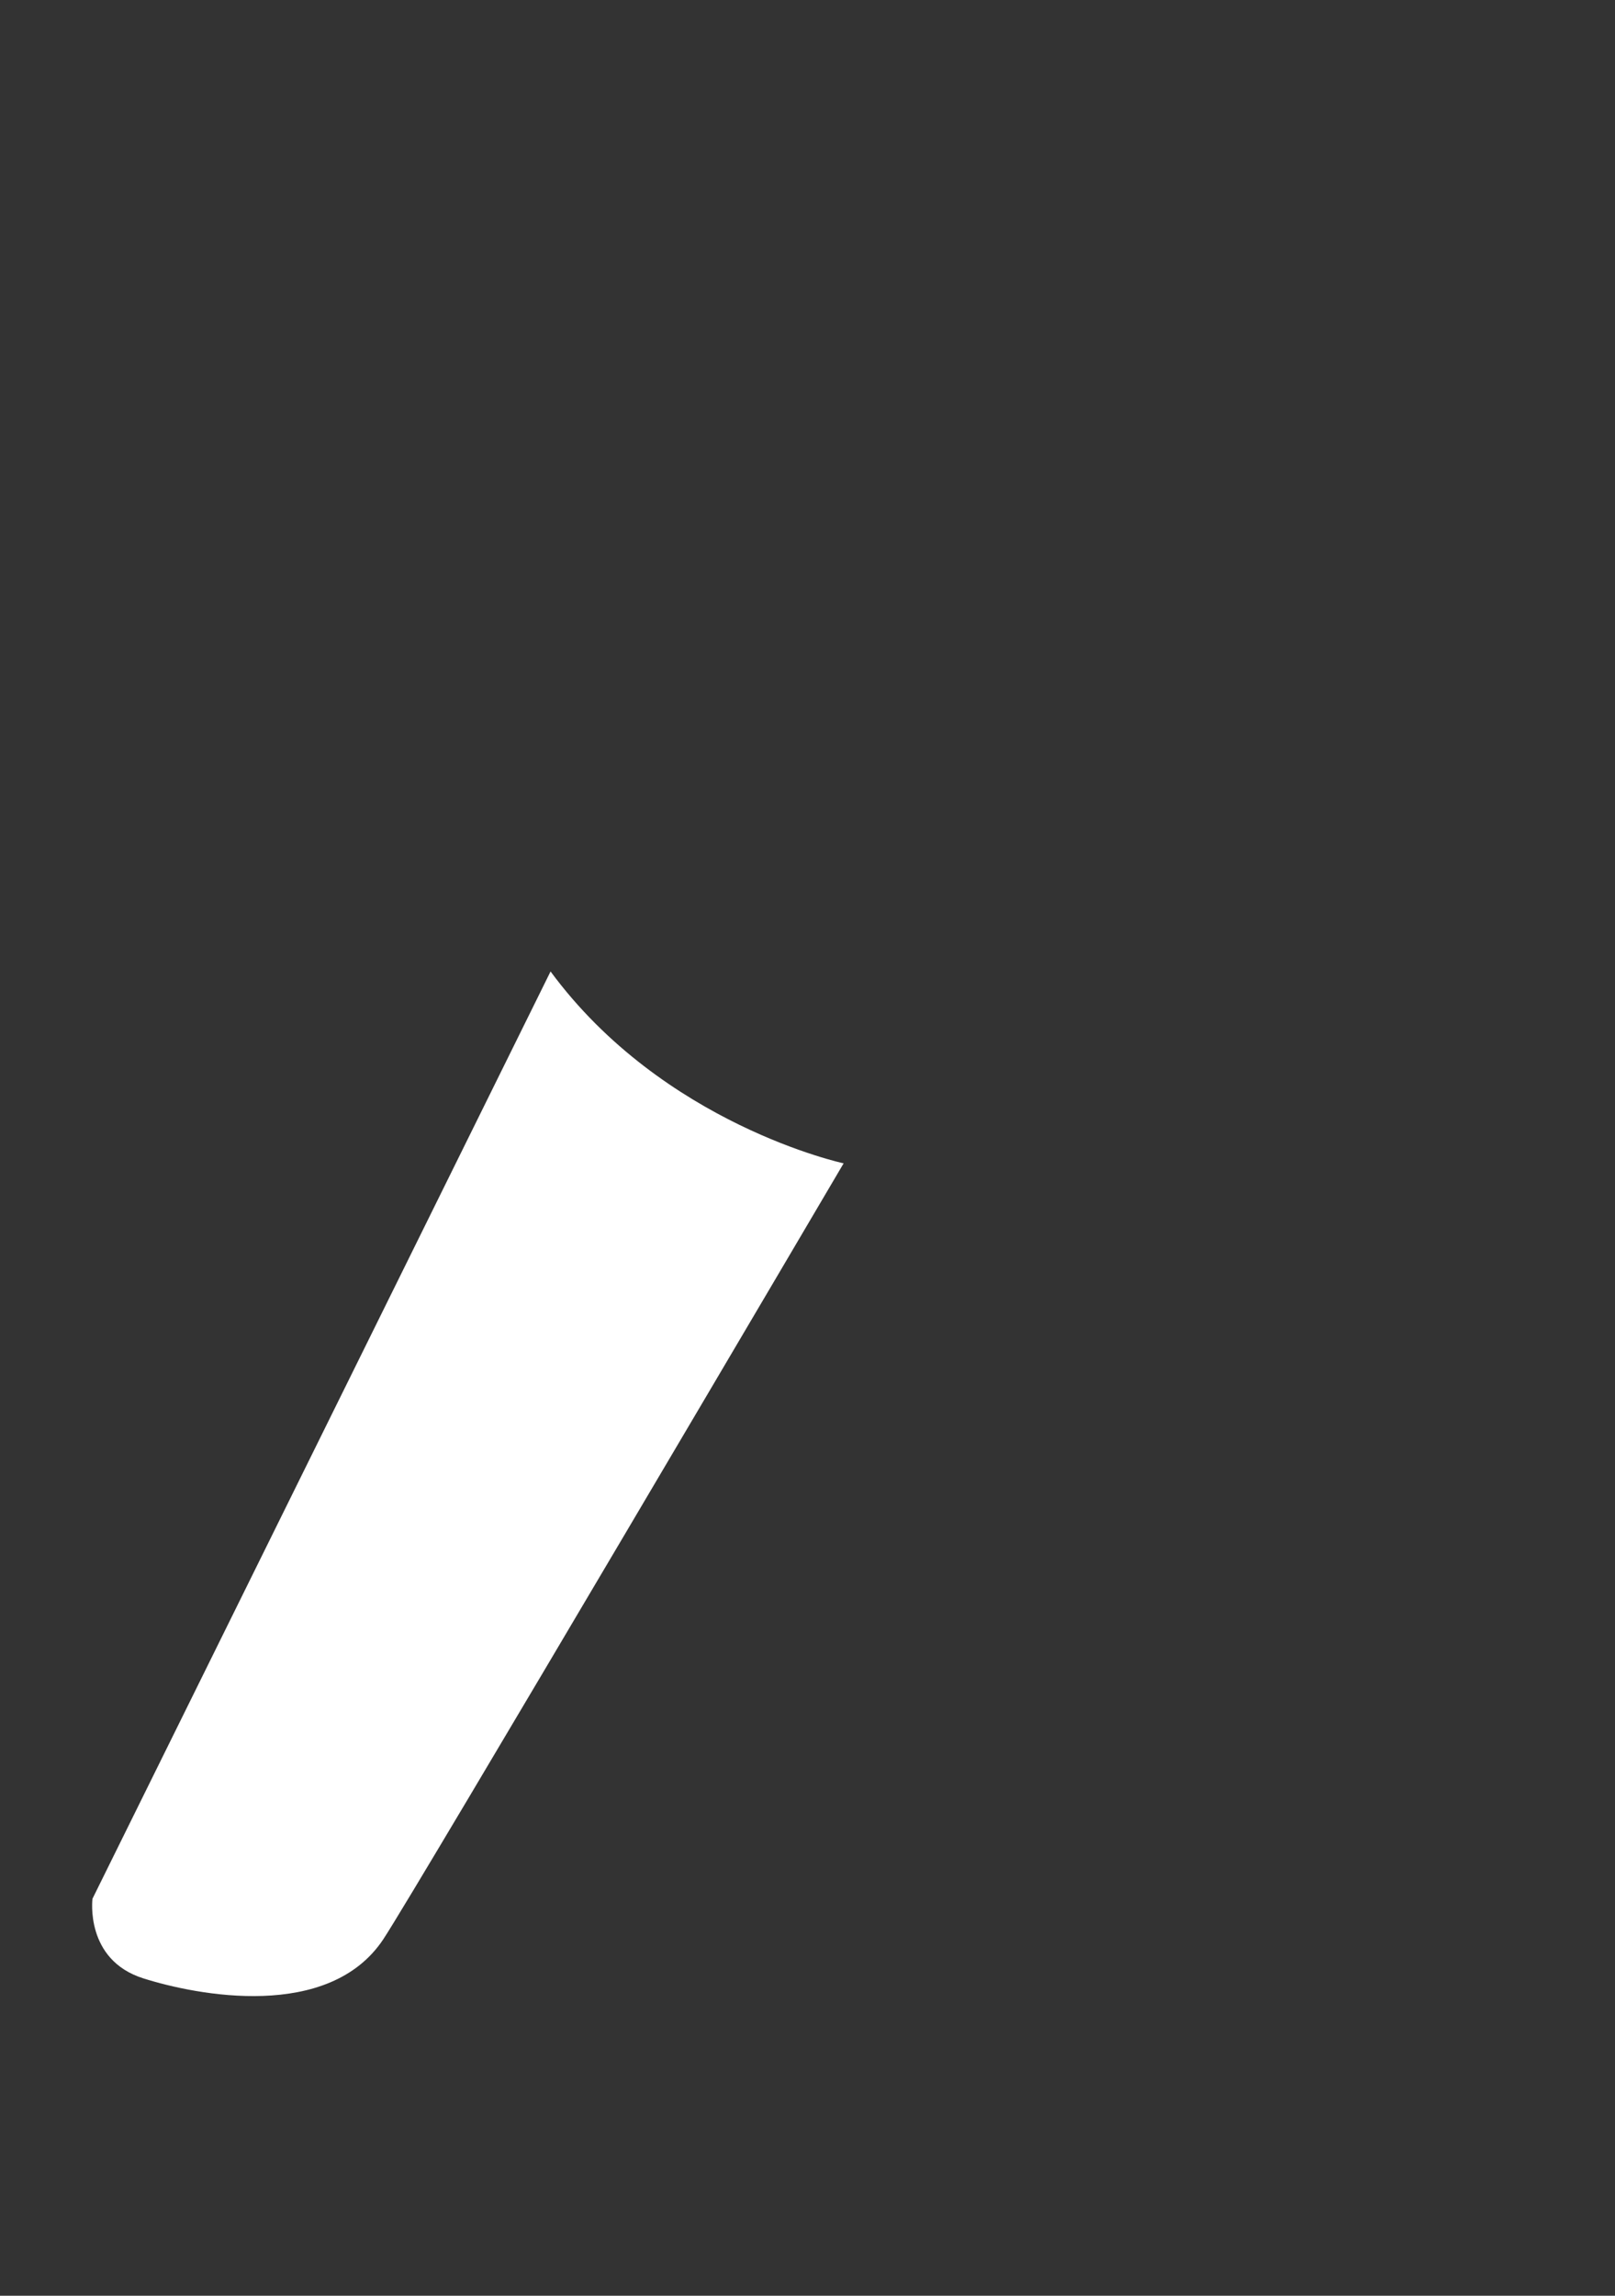 <svg version="1.2" baseProfile="tiny" viewBox="0 0 17.656 25.09" xmlns:xlink="http://www.w3.org/1999/xlink" xmlns="http://www.w3.org/2000/svg">
<rect x="0" y="0" width="17.656" height="25.09" fill="#333333" stroke="none"/>
<path style="fill:#ffffff;" d="M6.019,10.617L1.011,20.751C1.011,20.751,0.925,21.418,1.566,21.621C2.152,21.807,3.597,22.09,4.191,21.193C4.546,20.657,9.223,12.714,9.223,12.714C9.223,12.714,7.253,12.292,6.019,10.617Z"/>
</svg>